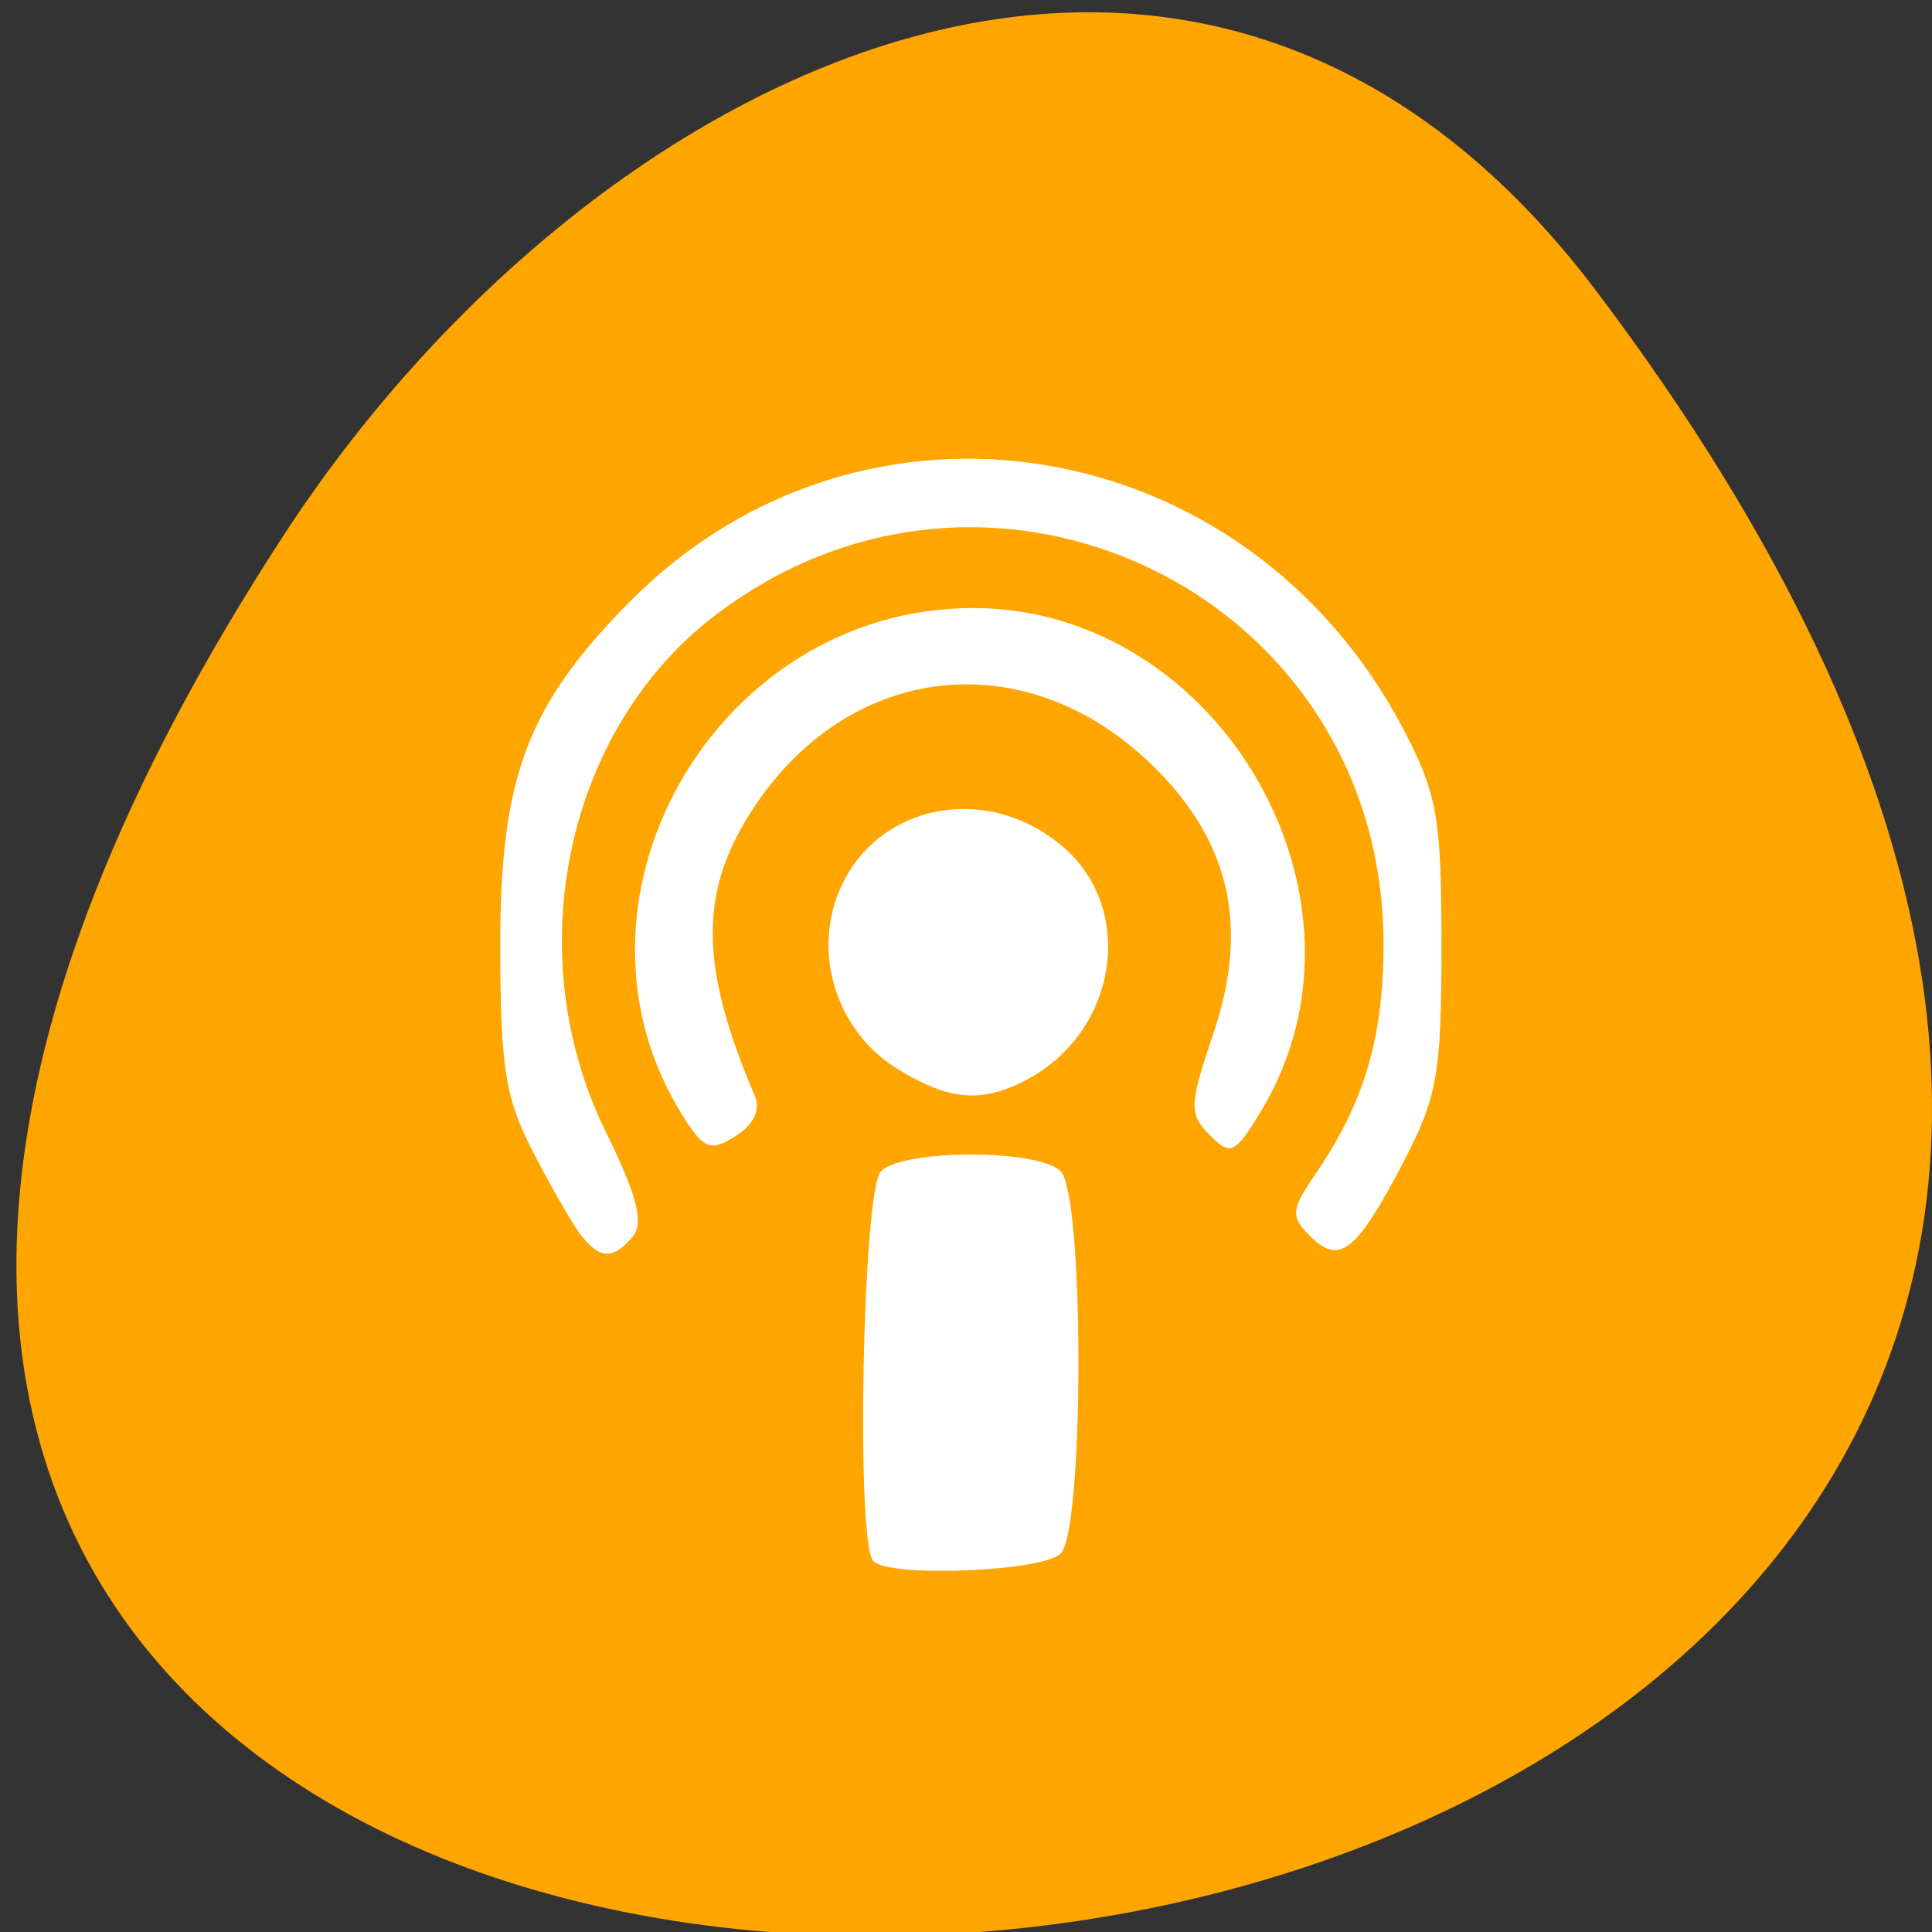 <svg xmlns="http://www.w3.org/2000/svg" viewBox="0 0 256 256"><rect x="0" y="0" width="256" height="256" fill="#333333" stroke="none"/><defs><clipPath><path d="m0 0v96h96v-96h-96zm12 6h72c3.324 0 6 2.676 6 6v72c0 3.324-2.676 6-6 6h-72c-3.324 0-6-2.676-6-6v-72c0-3.324 2.676-6 6-6z"/></clipPath><clipPath><rect rx="4" height="76" width="76" y="10" x="10" style="fill:#fff"/></clipPath><clipPath><path transform="matrix(15.333 0 0 11.5 415 -125.5)" d="m -24 13 c 0 1.105 -0.672 2 -1.5 2 -0.828 0 -1.5 -0.895 -1.5 -2 0 -1.105 0.672 -2 1.5 -2 0.828 0 1.5 0.895 1.5 2 z"/></clipPath><clipPath><rect rx="6" height="84" width="84" y="6" x="6" style="fill:#fff"/></clipPath></defs><path d="m 291.82 921.19 c 200.11 265.25 -350.59 302.94 -173.86 32.17 40.29 -61.728 120.86 -102.43 173.86 -32.17 z" transform="translate(-80.27 -882.59)" style="fill:#ffa500;color:#000"/><path d="m -7.356 268.5 z m 108.99 -50.785 c -2.343 -2.363 -1.43 -49.22 1.01 -51.675 2.939 -2.963 20.866 -2.963 23.814 0 3.133 3.159 3.133 47.49 0 50.653 -2.369 2.391 -22.639 3.216 -24.823 1.013 z m -38.6 -43.01 c -1.044 -1.303 -3.905 -6.234 -6.353 -10.95 -3.826 -7.341 -4.466 -11.306 -4.484 -27.61 -0.018 -22.35 3.58 -31.885 17.216 -45.628 30.86 -31.1 81.7 -22.678 102.47 16.978 4.475 8.55 5.03 11.709 5.03 28.65 0 17.06 -0.535 20.07 -5.159 28.903 -6.125 11.7 -8.397 13.472 -12.267 9.572 -2.606 -2.625 -2.518 -3.469 0.798 -8.316 6.52 -9.534 9.08 -18.431 8.941 -31.11 c -0.5 -45.778 -52.28 -70.71 -88.71 -42.703 -19.681 15.12 -25.92 44.757 -14.373 68.24 c 4.133 8.4 5.116 12.141 3.641 13.922 -2.527 3.066 -4.343 3.084 -6.756 0 z m 13.688 -15.488 c -18.453 -28.406 3.659 -67.744 38.08 -67.81 c 32.835 0 55.09 38.682 38.24 66.59 -3.492 5.784 -4.054 6.05 -6.835 3.244 -2.782 -2.803 -2.738 -3.919 0.526 -13.603 4.782 -14.184 2.106 -25.566 -8.38 -35.635 -16.602 -15.928 -39.653 -13.444 -52.43 5.653 -7.441 11.128 -7.432 21 0.035 38.475 0.755 1.763 -0.228 3.769 -2.545 5.231 -3.255 2.053 -4.159 1.763 -6.704 -2.147 z m 28.1 -6.75 c -7.572 -4.65 -11 -14.166 -8.117 -22.5 4.264 -12.319 19.506 -15.872 29.983 -6.984 9.871 8.372 7.274 24.741 -4.931 31.03 -5.879 3.03 -10.135 2.644 -16.935 -1.538 z" transform="translate(14.09 -10.841)" style="fill:#fff"/></svg>